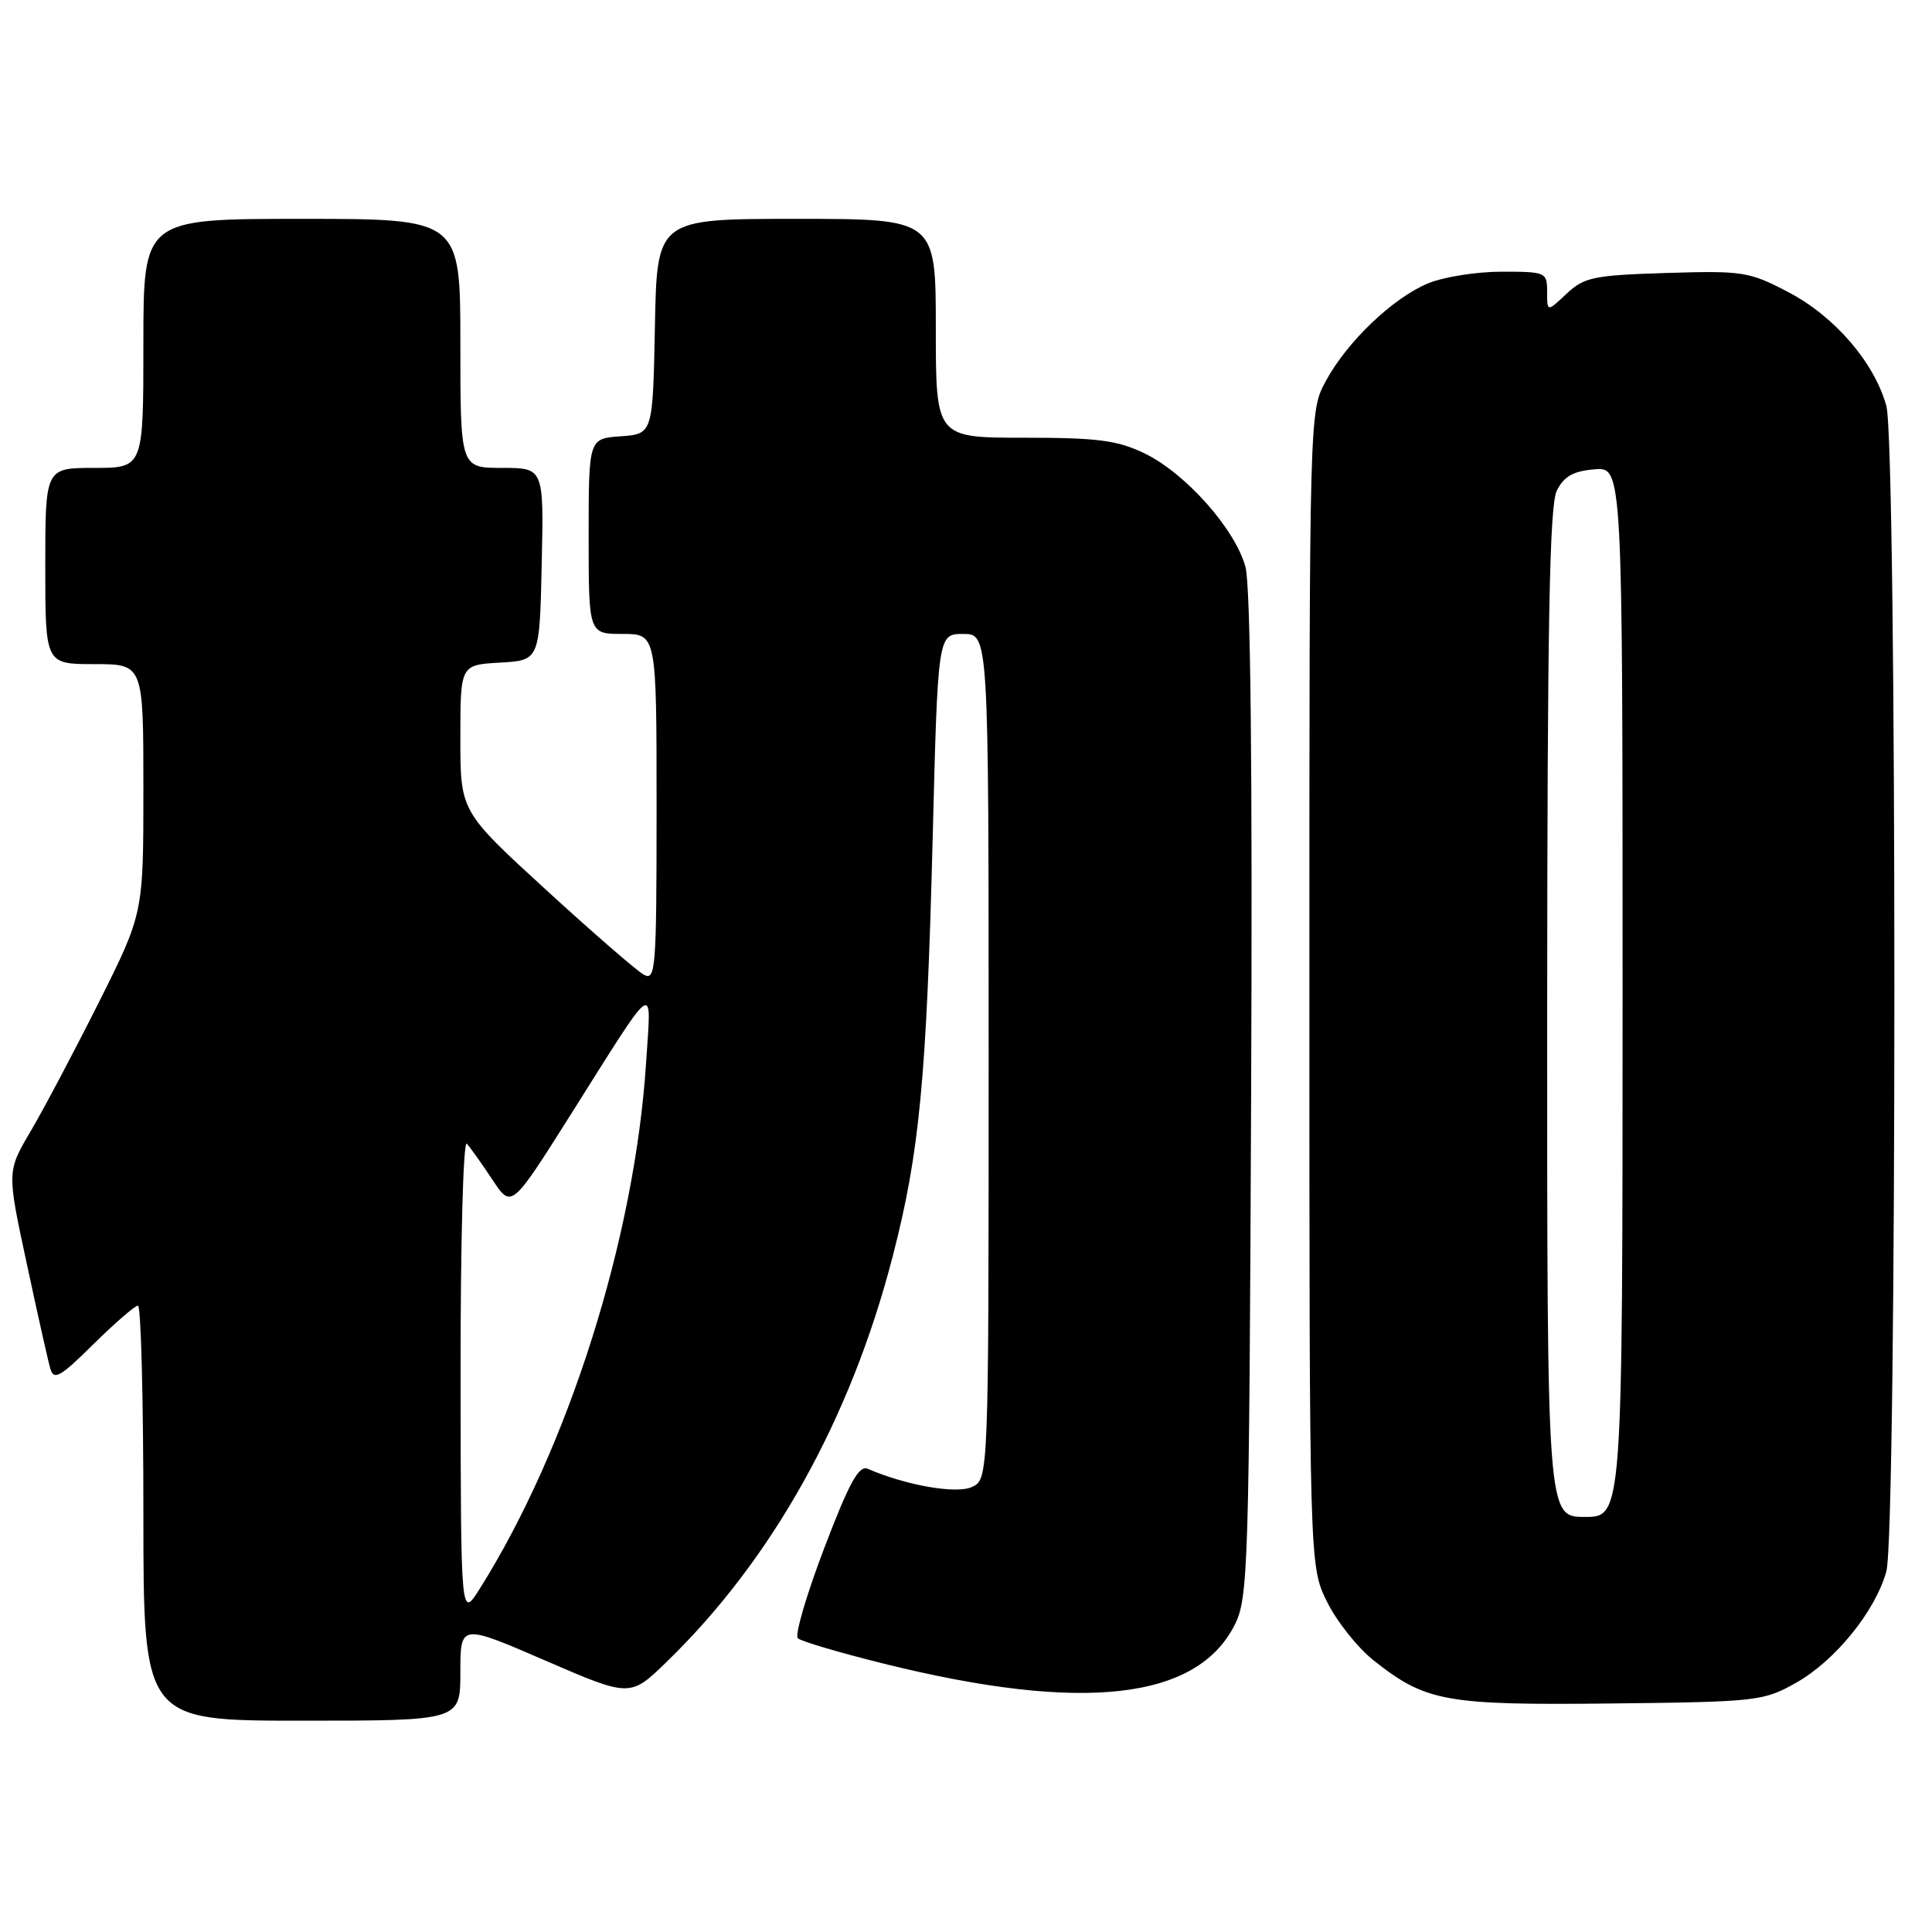 <?xml version="1.0" encoding="UTF-8" standalone="no"?>
<!DOCTYPE svg PUBLIC "-//W3C//DTD SVG 1.1//EN" "http://www.w3.org/Graphics/SVG/1.1/DTD/svg11.dtd" >
<svg xmlns="http://www.w3.org/2000/svg" xmlns:xlink="http://www.w3.org/1999/xlink" version="1.1" viewBox="0 0 256 256">
 <g >
 <path fill="currentColor"
d=" M 61.00 221.58 C 61.00 215.16 61.00 215.16 72.25 220.03 C 83.50 224.90 83.50 224.90 88.34 220.20 C 102.35 206.61 112.72 188.01 118.28 166.50 C 121.83 152.80 122.77 142.97 123.58 111.25 C 124.27 84.00 124.27 84.00 127.63 84.00 C 131.00 84.00 131.00 84.00 131.00 140.02 C 131.00 196.04 131.00 196.04 128.75 197.05 C 126.66 197.98 120.03 196.81 114.99 194.63 C 113.81 194.11 112.54 196.41 109.21 205.15 C 106.86 211.31 105.29 216.67 105.72 217.08 C 106.15 217.48 111.25 218.99 117.05 220.43 C 143.42 226.98 158.65 225.28 163.64 215.23 C 165.39 211.73 165.52 207.46 165.78 145.23 C 165.97 101.81 165.71 77.64 165.03 75.12 C 163.68 70.12 157.11 62.72 151.67 60.08 C 148.06 58.34 145.48 58.00 135.68 58.00 C 124.00 58.00 124.00 58.00 124.00 43.50 C 124.00 29.00 124.00 29.00 105.53 29.00 C 87.05 29.00 87.05 29.00 86.78 43.25 C 86.50 57.50 86.50 57.50 82.25 57.81 C 78.00 58.11 78.00 58.11 78.00 71.06 C 78.00 84.00 78.00 84.00 82.50 84.00 C 87.00 84.00 87.00 84.00 87.00 107.05 C 87.00 128.52 86.88 130.03 85.29 129.14 C 84.34 128.61 78.49 123.53 72.29 117.85 C 61.00 107.51 61.00 107.51 61.00 97.81 C 61.00 88.10 61.00 88.10 66.25 87.80 C 71.50 87.50 71.50 87.50 71.78 74.75 C 72.06 62.00 72.06 62.00 66.53 62.00 C 61.00 62.00 61.00 62.00 61.00 45.50 C 61.00 29.00 61.00 29.00 40.00 29.00 C 19.00 29.00 19.00 29.00 19.00 45.50 C 19.00 62.00 19.00 62.00 12.50 62.00 C 6.00 62.00 6.00 62.00 6.00 75.00 C 6.00 88.00 6.00 88.00 12.50 88.00 C 19.00 88.00 19.00 88.00 19.00 104.52 C 19.00 121.03 19.00 121.03 13.10 132.81 C 9.85 139.29 5.78 146.98 4.06 149.90 C 0.92 155.22 0.92 155.22 3.53 167.36 C 4.96 174.04 6.37 180.34 6.67 181.36 C 7.13 182.95 7.98 182.47 12.38 178.11 C 15.23 175.30 17.89 173.00 18.28 173.00 C 18.68 173.00 19.00 185.38 19.00 200.50 C 19.00 228.00 19.00 228.00 40.00 228.00 C 61.00 228.00 61.00 228.00 61.00 221.58 Z  M 237.95 223.00 C 243.15 220.08 248.48 213.52 249.95 208.22 C 251.37 203.11 251.37 58.89 249.95 53.78 C 248.36 48.03 243.10 41.92 236.98 38.72 C 231.78 35.99 230.95 35.86 220.83 36.17 C 211.15 36.47 209.92 36.73 207.58 38.92 C 205.00 41.35 205.00 41.35 205.00 38.67 C 205.00 36.07 204.84 36.00 198.97 36.00 C 195.65 36.00 191.26 36.70 189.22 37.55 C 184.55 39.49 178.49 45.28 175.67 50.50 C 173.50 54.50 173.50 54.50 173.50 131.00 C 173.50 207.50 173.50 207.50 175.83 212.23 C 177.11 214.83 179.89 218.33 182.01 220.01 C 188.93 225.49 191.50 225.96 213.50 225.72 C 232.78 225.51 233.66 225.41 237.95 223.00 Z  M 61.03 182.55 C 61.01 164.65 61.38 151.02 61.86 151.55 C 62.33 152.07 63.86 154.22 65.25 156.32 C 67.77 160.13 67.77 160.13 75.54 147.82 C 87.18 129.37 86.31 129.97 85.61 140.81 C 84.12 164.01 75.32 191.83 63.58 210.50 C 61.06 214.50 61.06 214.50 61.03 182.55 Z  M 205.01 134.25 C 205.03 82.63 205.31 66.93 206.29 65.00 C 207.23 63.12 208.47 62.42 211.27 62.19 C 215.00 61.88 215.00 61.88 215.00 131.44 C 215.00 201.00 215.00 201.00 210.00 201.00 C 205.00 201.00 205.00 201.00 205.01 134.25 Z "/>
</g>
</svg>